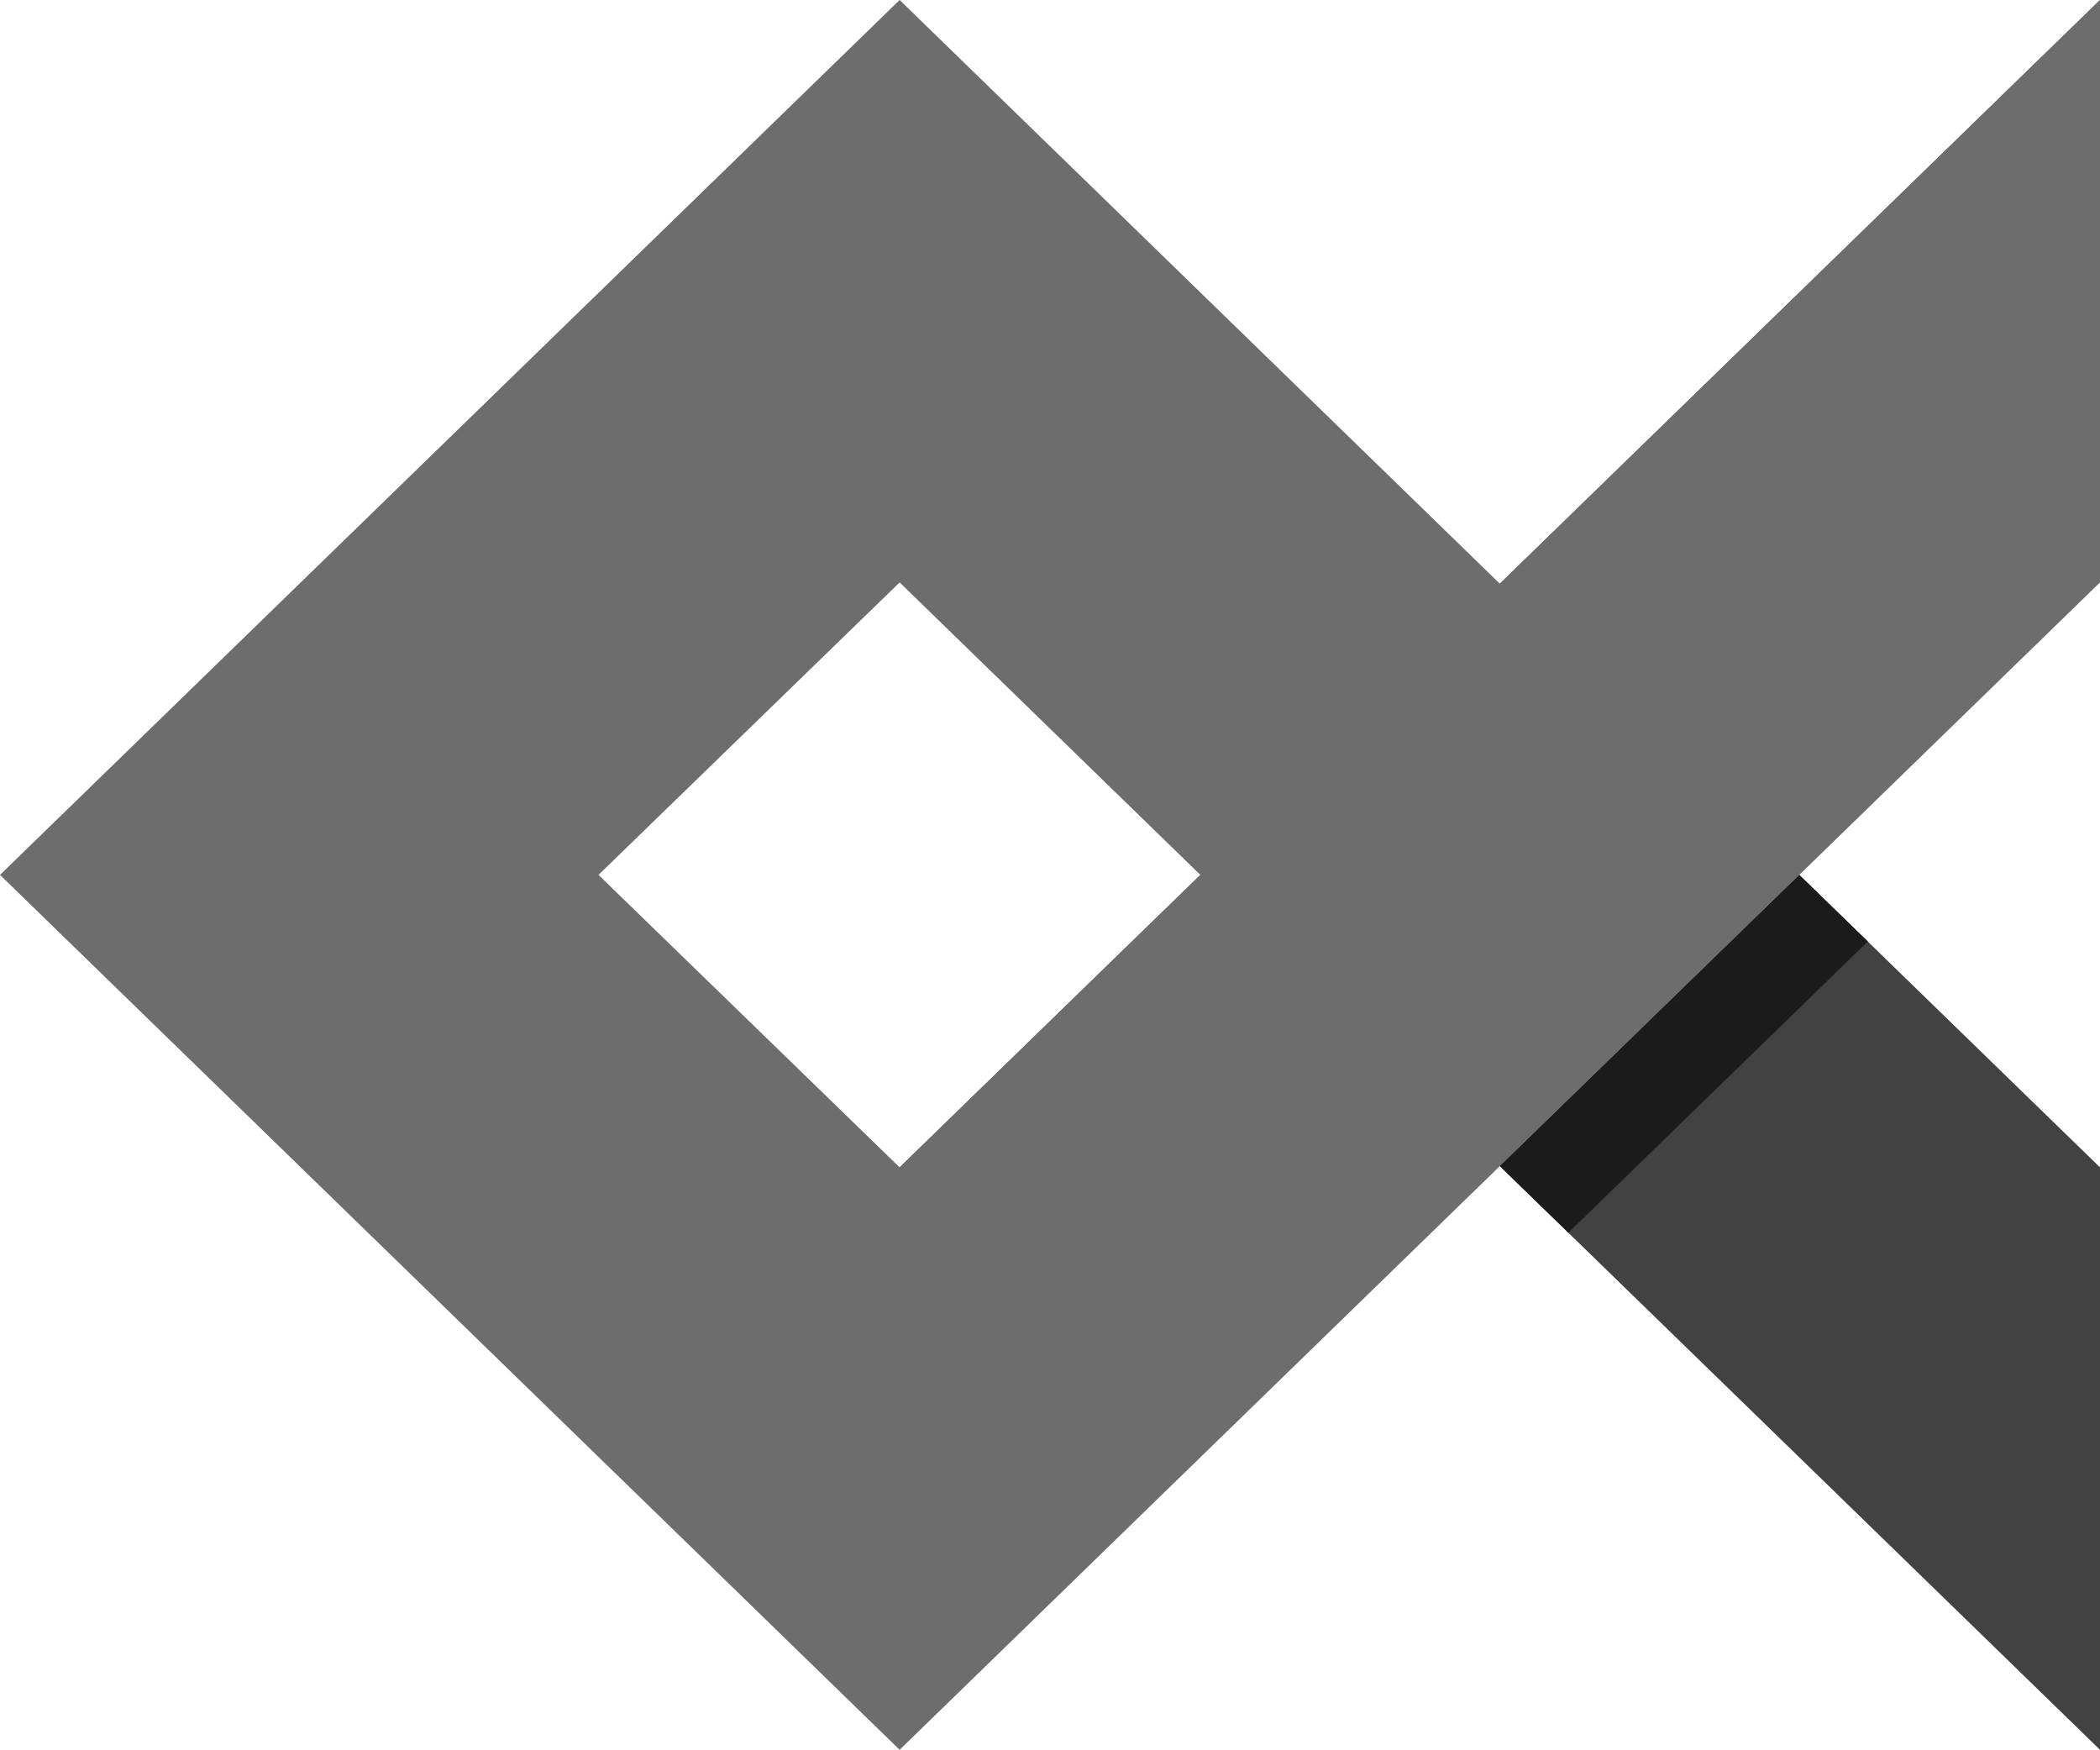 <svg id="Logo" xmlns="http://www.w3.org/2000/svg" width="20" height="16.661" viewBox="0 0 20 16.661">
  <path id="Path_1" data-name="Path 1" d="M14.284,5.558,8.568,0,0,8.331l8.568,8.331,8.568-8.331L20,5.546V0ZM8.568,11.116,5.7,8.331,8.568,5.546l2.864,2.785L8.568,11.116Z" fill="#6d6d6d"/>
  <path id="Path_2" data-name="Path 2" d="M804.616,481.985v5.546l-5.716-5.558,2.852-2.773.91.885Z" transform="translate(-784.616 -470.869)" fill="#424242"/>
  <path id="Path_3" data-name="Path 3" d="M490.632,0V.1l-11.38,11.065-.052-.05Z" transform="translate(-470.632)" fill="#6d6d6d"/>
  <path id="Path_4" data-name="Path 4" d="M798.9,481.973l2.852-2.773.653.634-2.852,2.773Z" transform="translate(-784.616 -470.869)" fill="#1b1b1b"/>
</svg>
